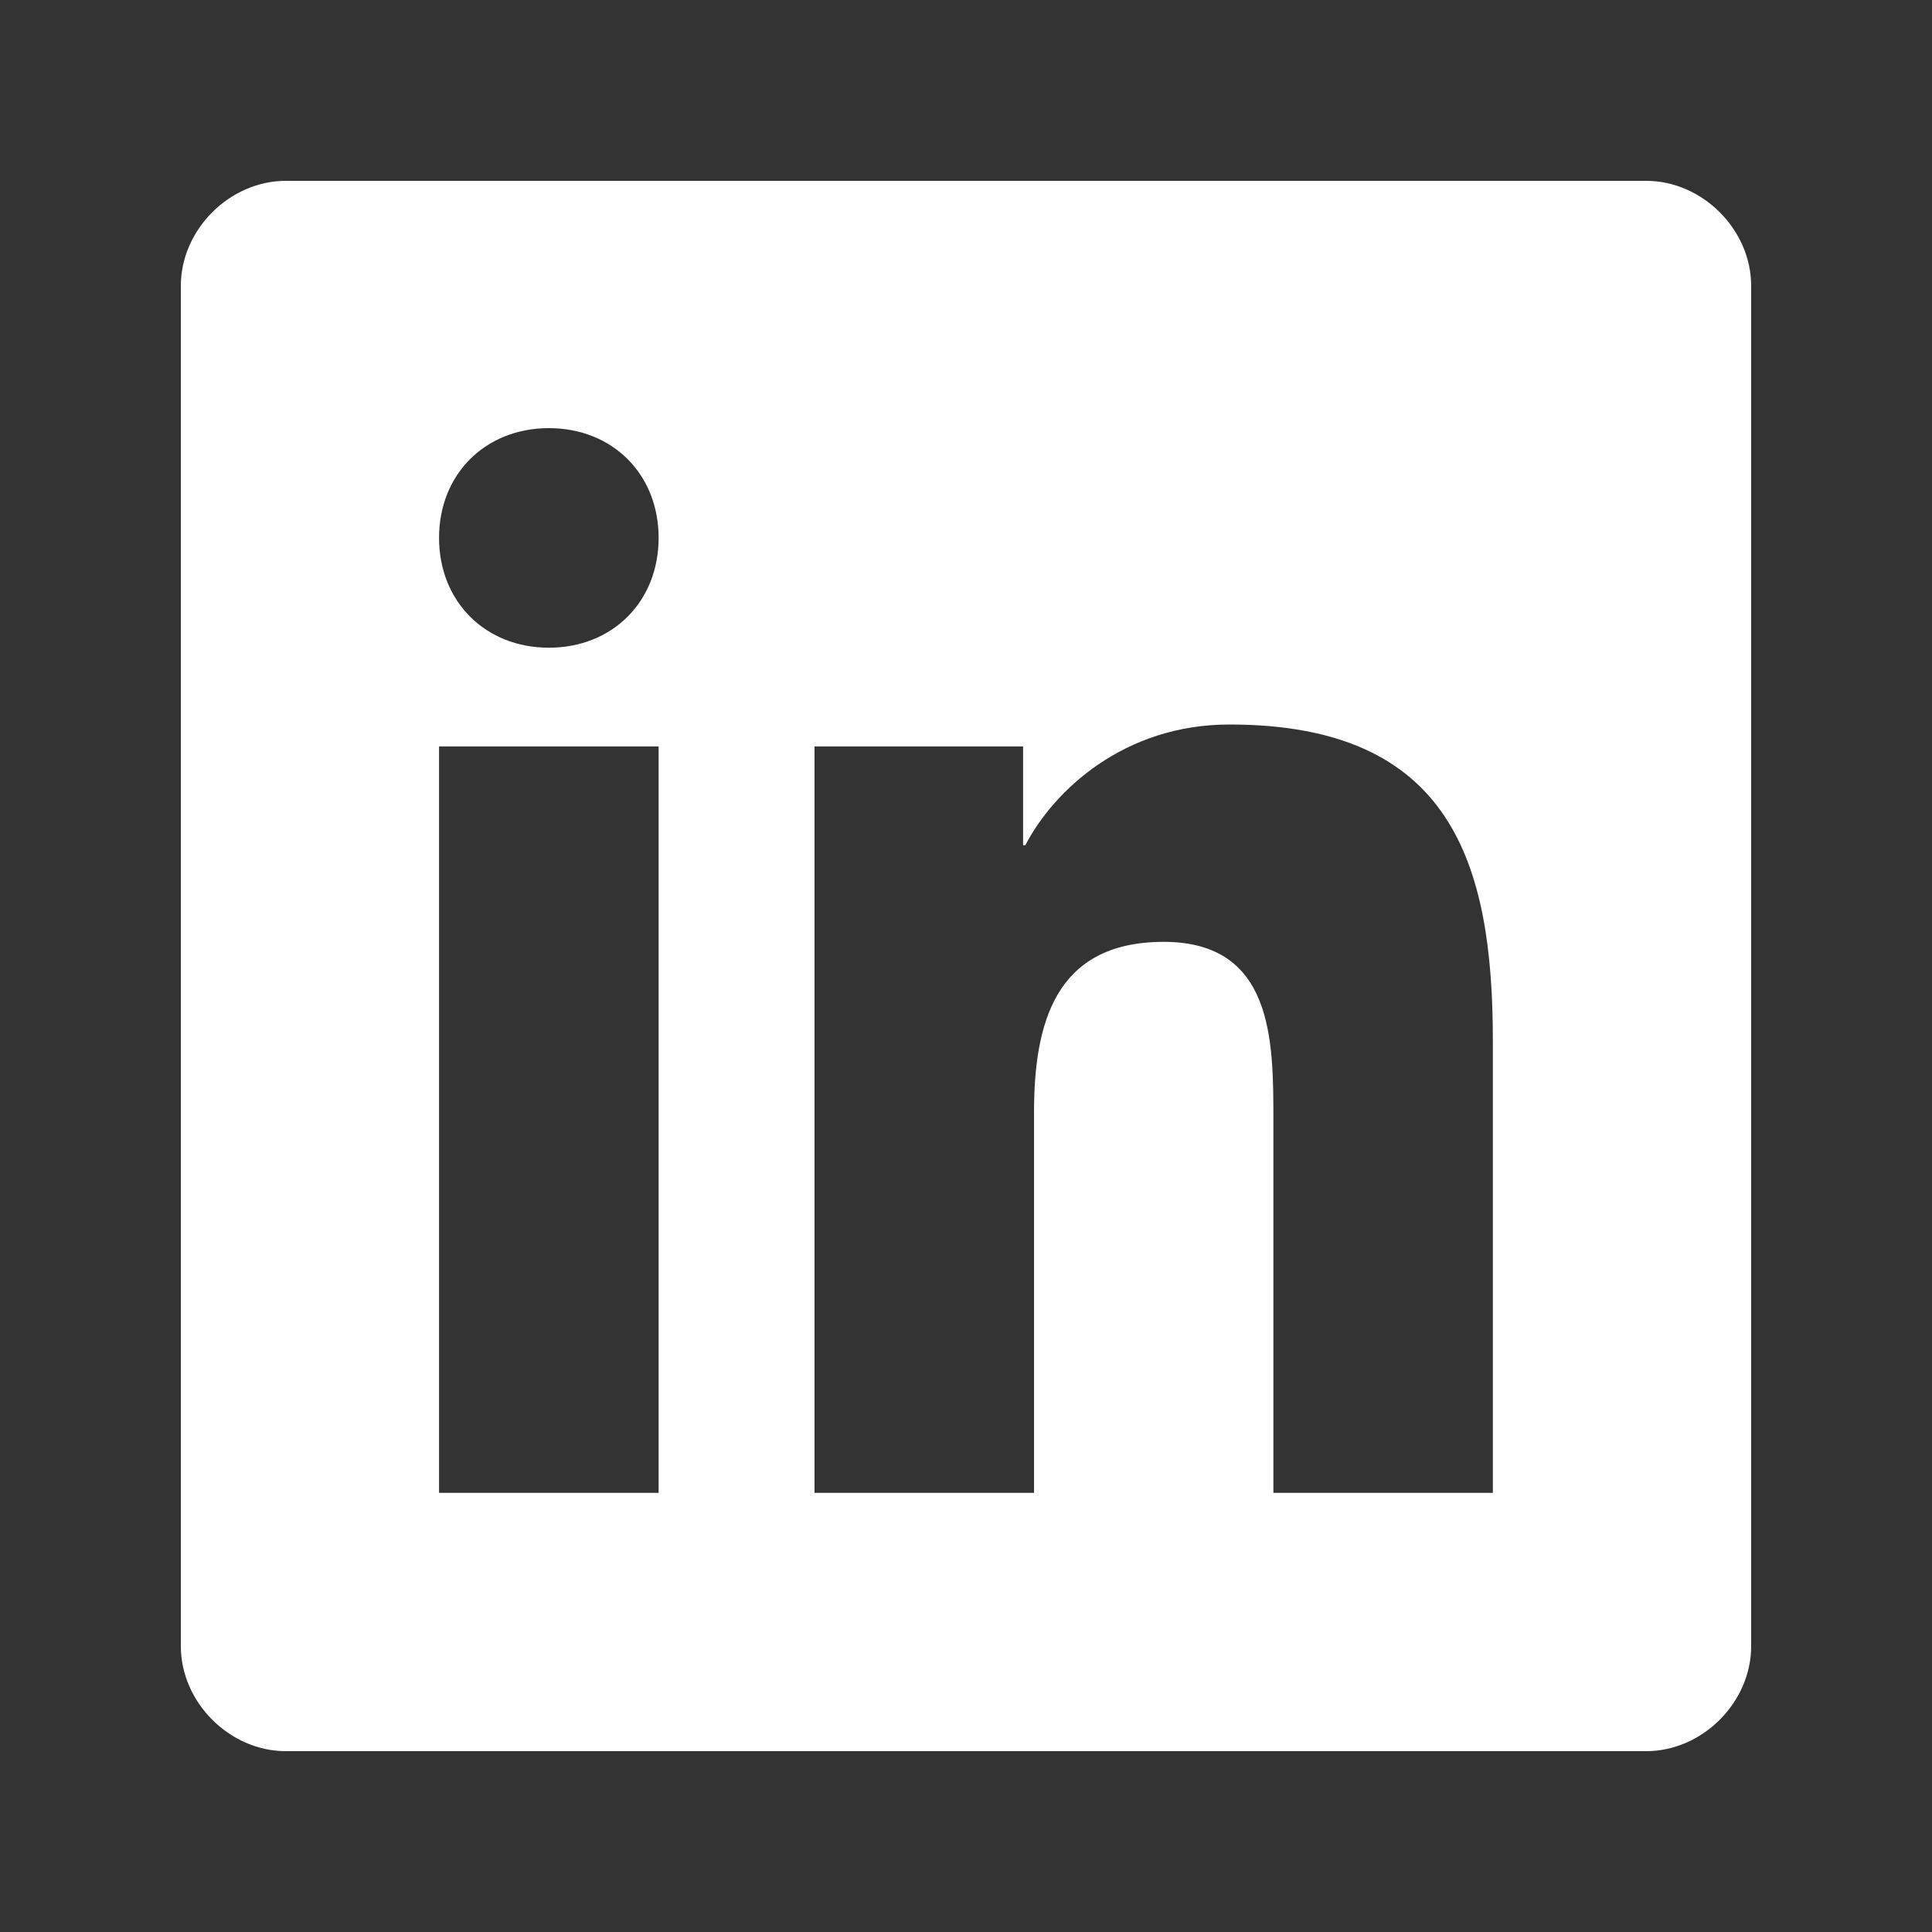 <svg width="20" height="20" viewBox="0 0 20 20" fill="none" xmlns="http://www.w3.org/2000/svg">
<rect x="0" y="0" width="20" height="20" fill="#333333" stroke="none"/>
<g id="linkedin / 24 / Outline">
<path id="Vector" d="M17.041 1.872H2.959C2.377 1.872 1.872 2.377 1.872 2.959V17.041C1.872 17.623 2.377 18.128 2.959 18.128H17.041C17.623 18.128 18.128 17.623 18.128 17.041V2.959C18.128 2.377 17.623 1.872 17.041 1.872ZM6.818 15.454H4.545V7.727H6.818V15.454ZM5.682 6.705C5.023 6.705 4.545 6.227 4.545 5.568C4.545 4.909 5.023 4.432 5.682 4.432C6.341 4.432 6.818 4.909 6.818 5.568C6.818 6.227 6.341 6.705 5.682 6.705ZM15.454 15.454H13.182V11.591C13.182 10.773 13.182 9.75 12.046 9.75C10.909 9.75 10.704 10.614 10.704 11.523V15.454H8.432V7.727H10.591V8.75H10.614C10.909 8.182 11.636 7.5 12.727 7.5C15.023 7.5 15.454 8.932 15.454 10.773V15.454Z" fill="white"/>
</g>
</svg>